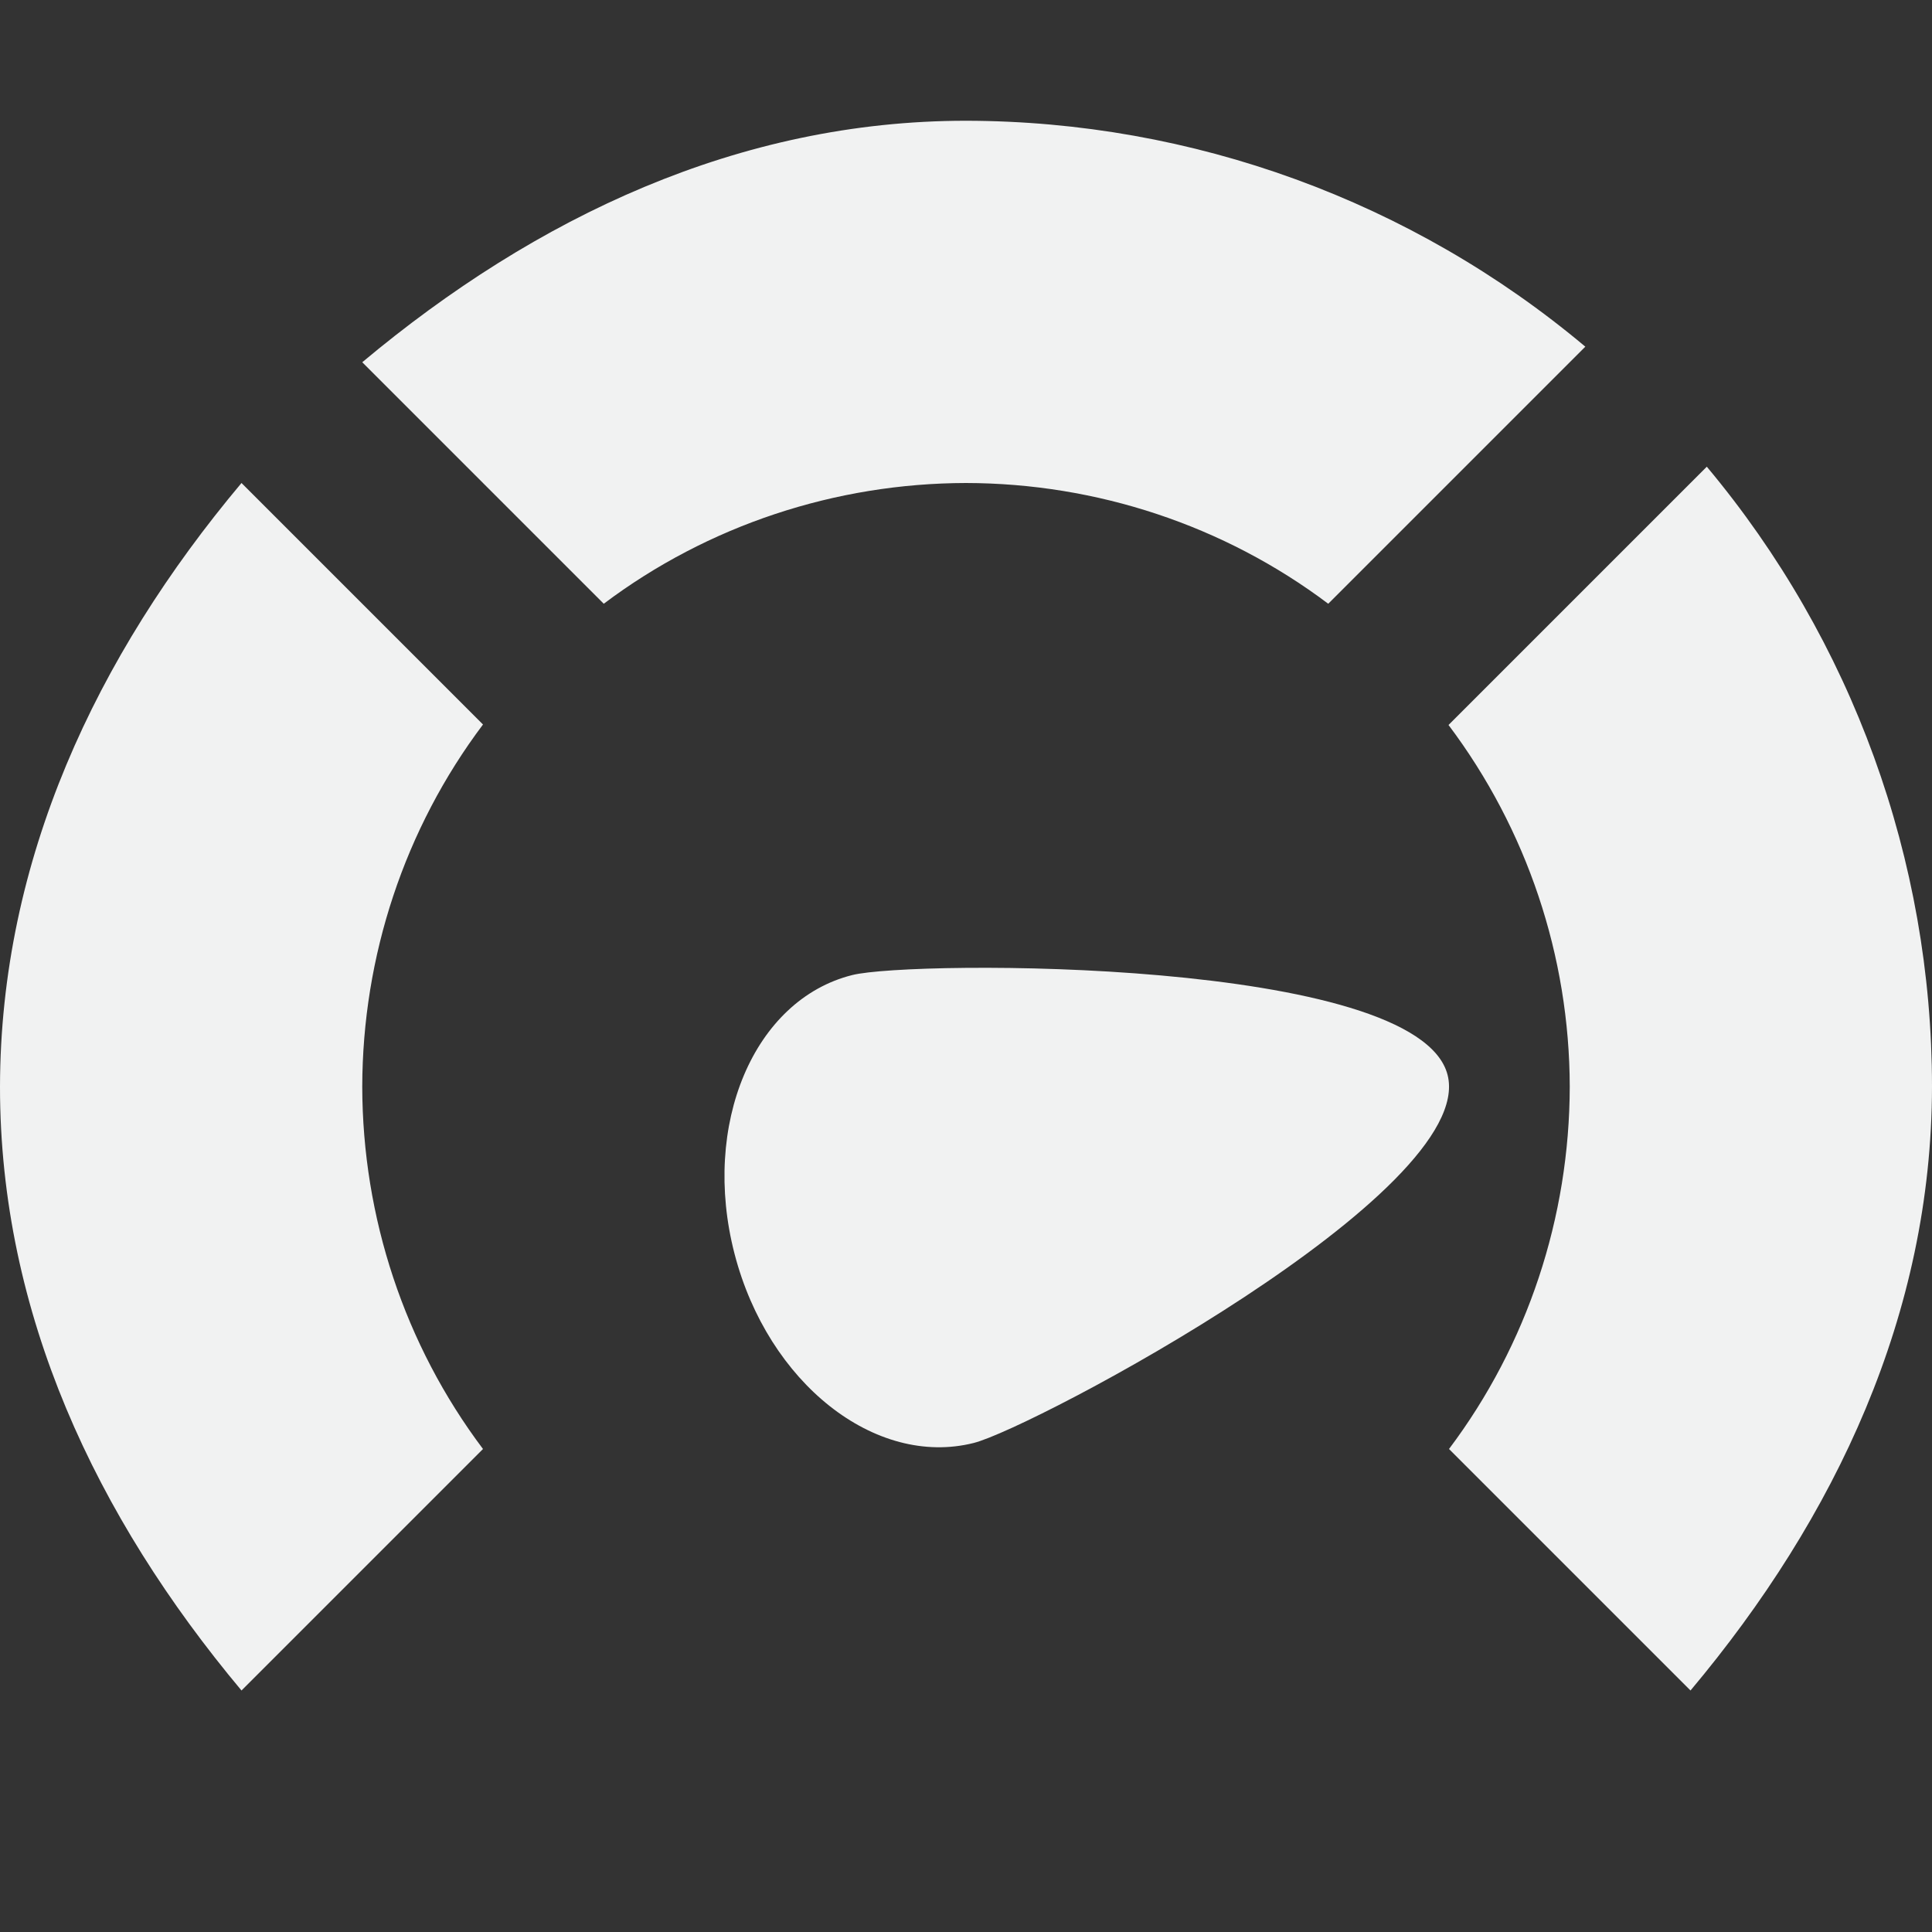 <?xml version="1.0" encoding="UTF-8" standalone="no"?>
<svg
   xmlns:dc="http://purl.org/dc/elements/1.1/"
   xmlns:cc="http://creativecommons.org/ns#"
   xmlns:rdf="http://www.w3.org/1999/02/22-rdf-syntax-ns#"
   xmlns:svg="http://www.w3.org/2000/svg"
   xmlns="http://www.w3.org/2000/svg"
   viewBox="0 0 16 16"
   version="1.1"
   id="svg8">
  <rect x="0" y="0" width="16" height="16" fill="#333333" stroke="none"/>
  <defs
     id="defs12" />
  <path
     id="path859"
     d="M 8,1 C 6.123,1 4.44,1.795 3,3 L 5,5 C 5.864,4.35 6.919,4.002 8,4 9.081,4.002 10.136,4.35 11,5 L 13.129,2.871 C 11.692,1.665 9.876,1.003 8,1 Z m 6.135,2.865 -2.139,2.139 C 12.646,6.868 12.998,7.919 13,9 c -0.002,1.081 -0.35,2.136 -1,3 l 2,2 c 1.206,-1.437 1.997,-3.124 2,-5 2.7e-5,-1.877 -0.66,-3.695 -1.865,-5.135 z M 2,4 C 0.794,5.437 0.003,7.124 0,9 c -2.6756083e-5,1.877 0.795,3.56 2,5 L 4,12 C 3.35,11.136 3.002,10.081 3,9 3.002,7.919 3.35,6.864 4,6 Z"
     style="fill:#f1f2f2;fill-opacity:1;stroke:none" />
  <path
     id="path861"
     d="M 8.064,11.95 C 7.249,12.155 6.36,11.454 6.083,10.383 5.806,9.313 6.243,8.279 7.058,8.075 7.55,7.951 11.737,7.932 11.988,8.901 12.239,9.87 8.553,11.827 8.064,11.95 Z"
     style="fill:#f1f2f2;fill-opacity:1;stroke:none;stroke-width:1.745" />
</svg>
